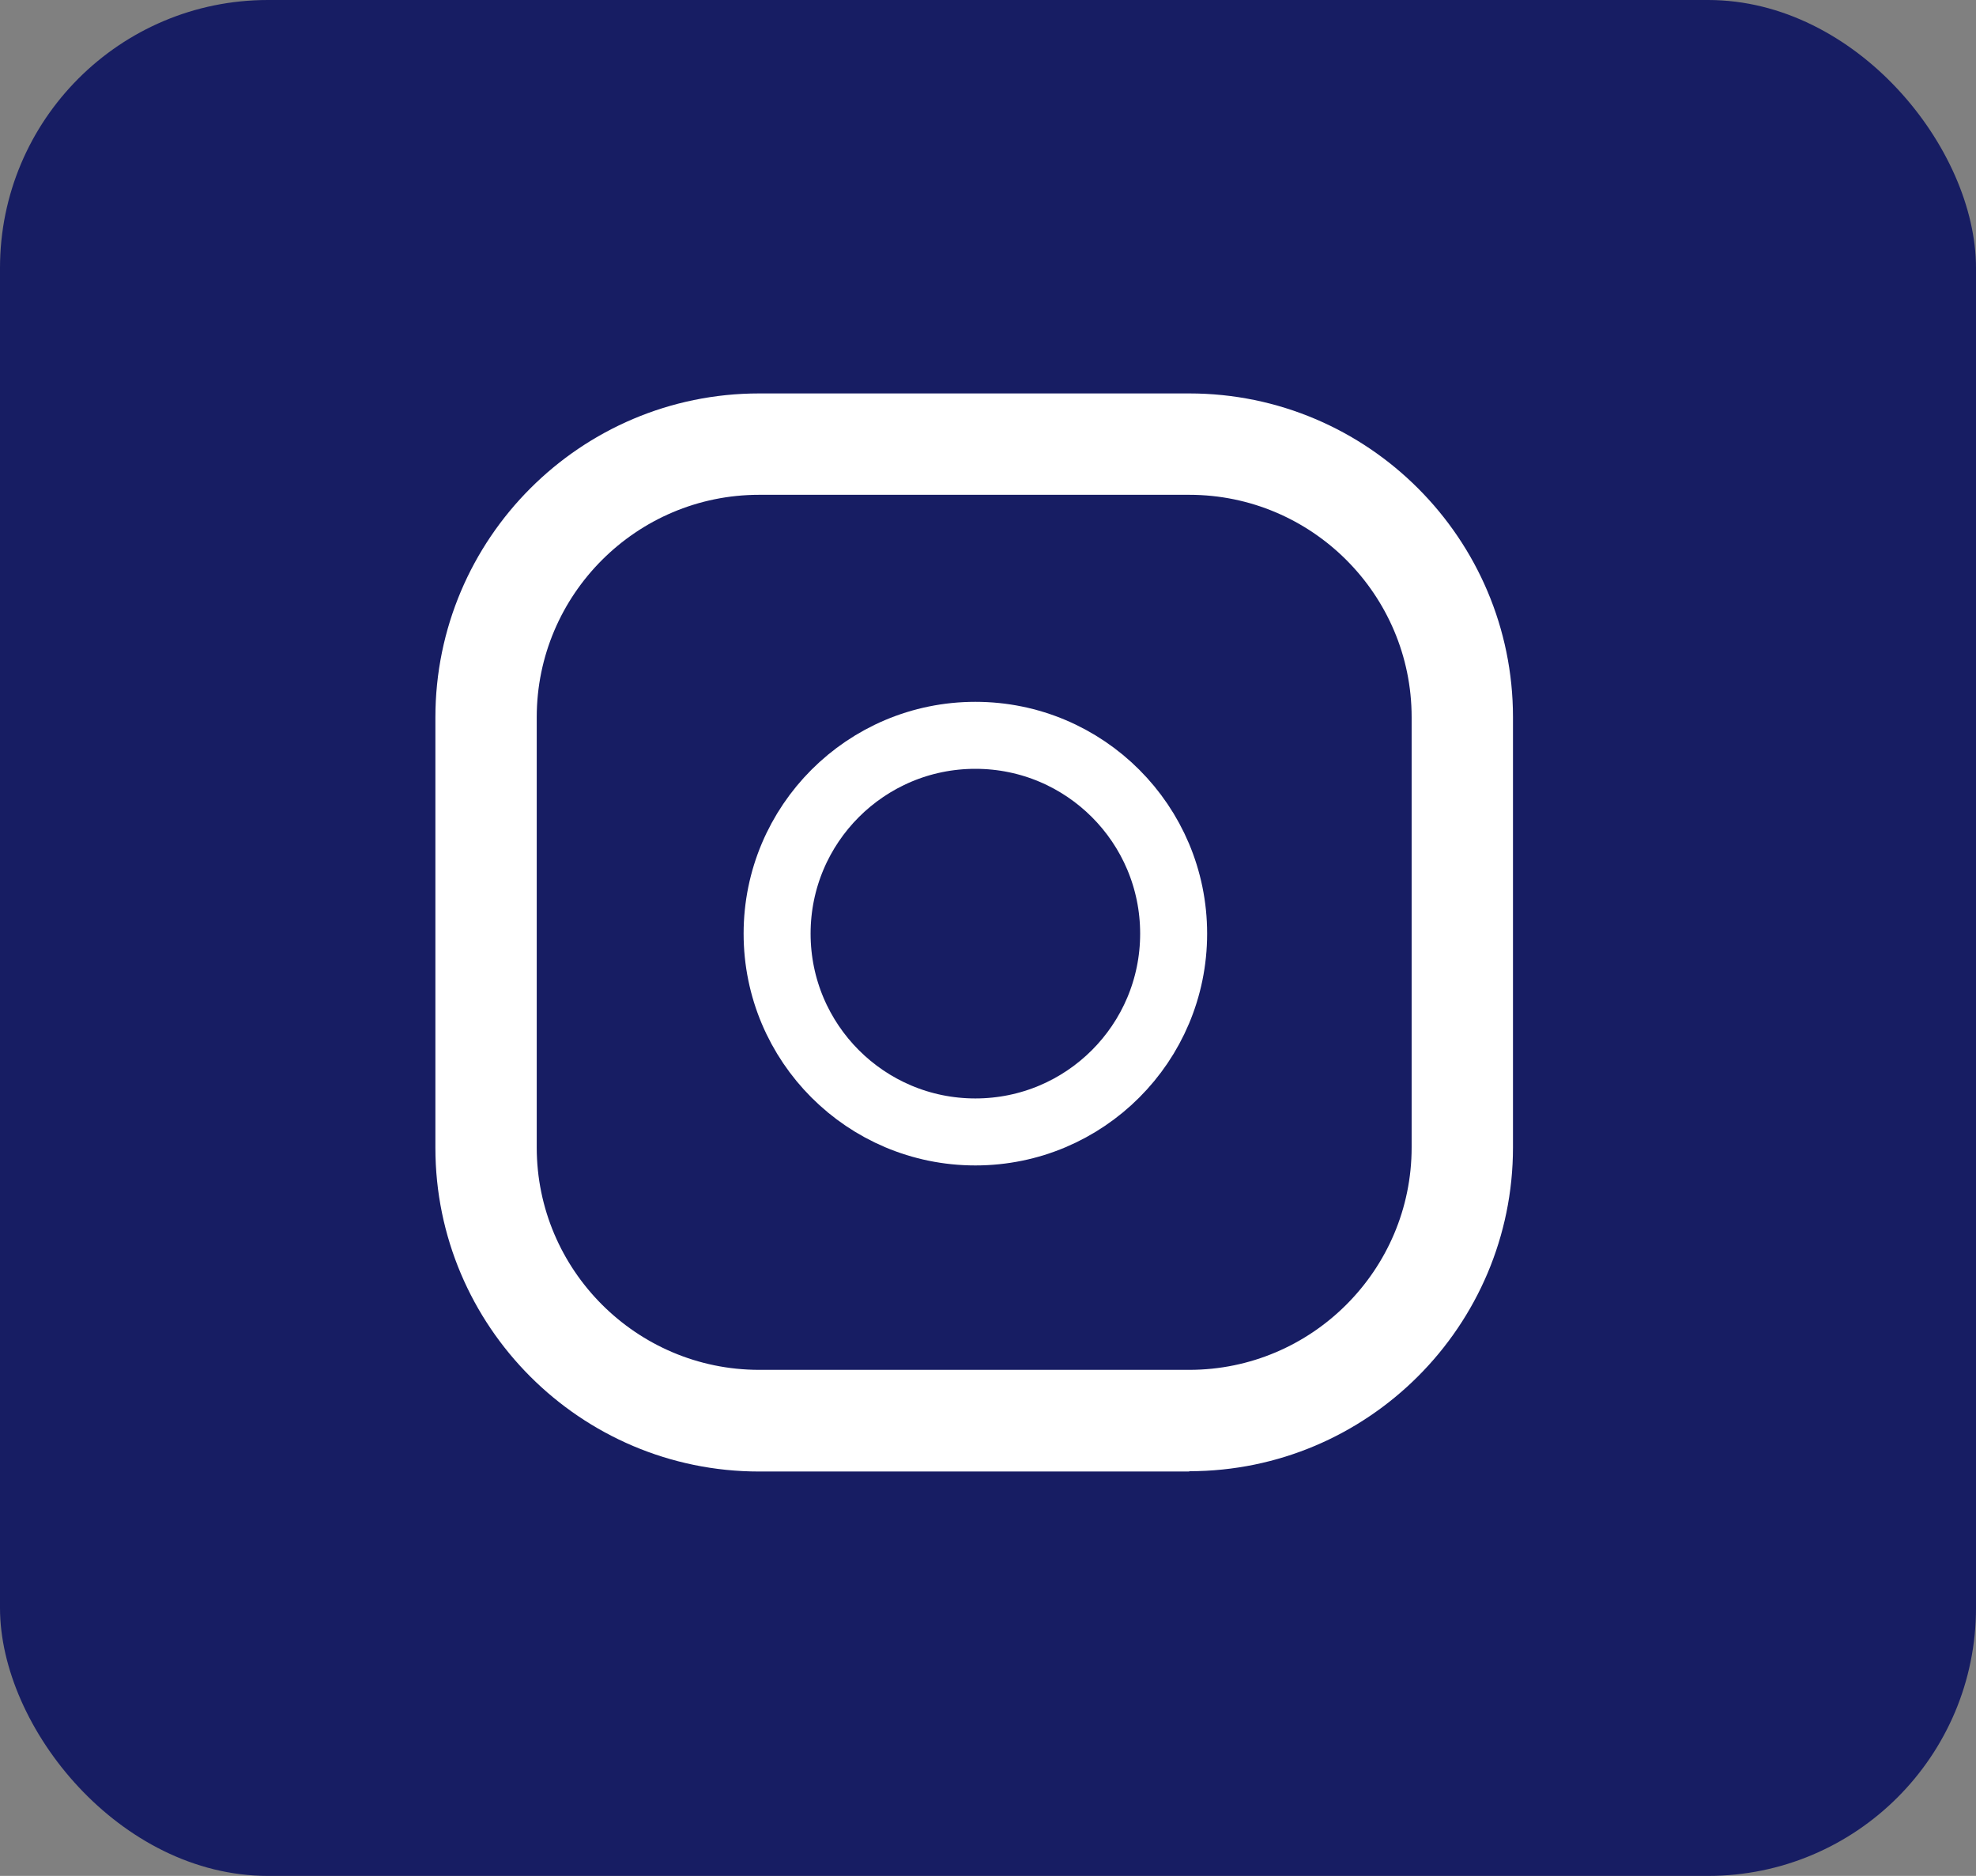 <svg width="59" height="56" viewBox="0 0 59 56" fill="none" xmlns="http://www.w3.org/2000/svg">
<rect x="0" y="0" width="59" height="56" fill="#808080" stroke="none"/>
<rect width="59" height="56" rx="8" fill="#171D63"/>
<path d="M35.51 43.928H22.665C17.336 43.928 13 39.593 13 34.263V21.419C13 16.08 17.336 11.745 22.665 11.745H35.51C40.839 11.745 45.175 16.08 45.175 21.41V34.254C45.175 39.584 40.839 43.919 35.51 43.919V43.928ZM22.665 14.771C19.007 14.771 16.026 17.751 16.026 21.41V34.254C16.026 37.912 19.007 40.893 22.665 40.893H35.51C39.168 40.893 42.149 37.912 42.149 34.254V21.41C42.149 17.751 39.168 14.771 35.51 14.771H22.665Z" fill="white"/>
<circle cx="29.123" cy="27.871" r="5.92" stroke="white" stroke-width="2"/>
</svg>
